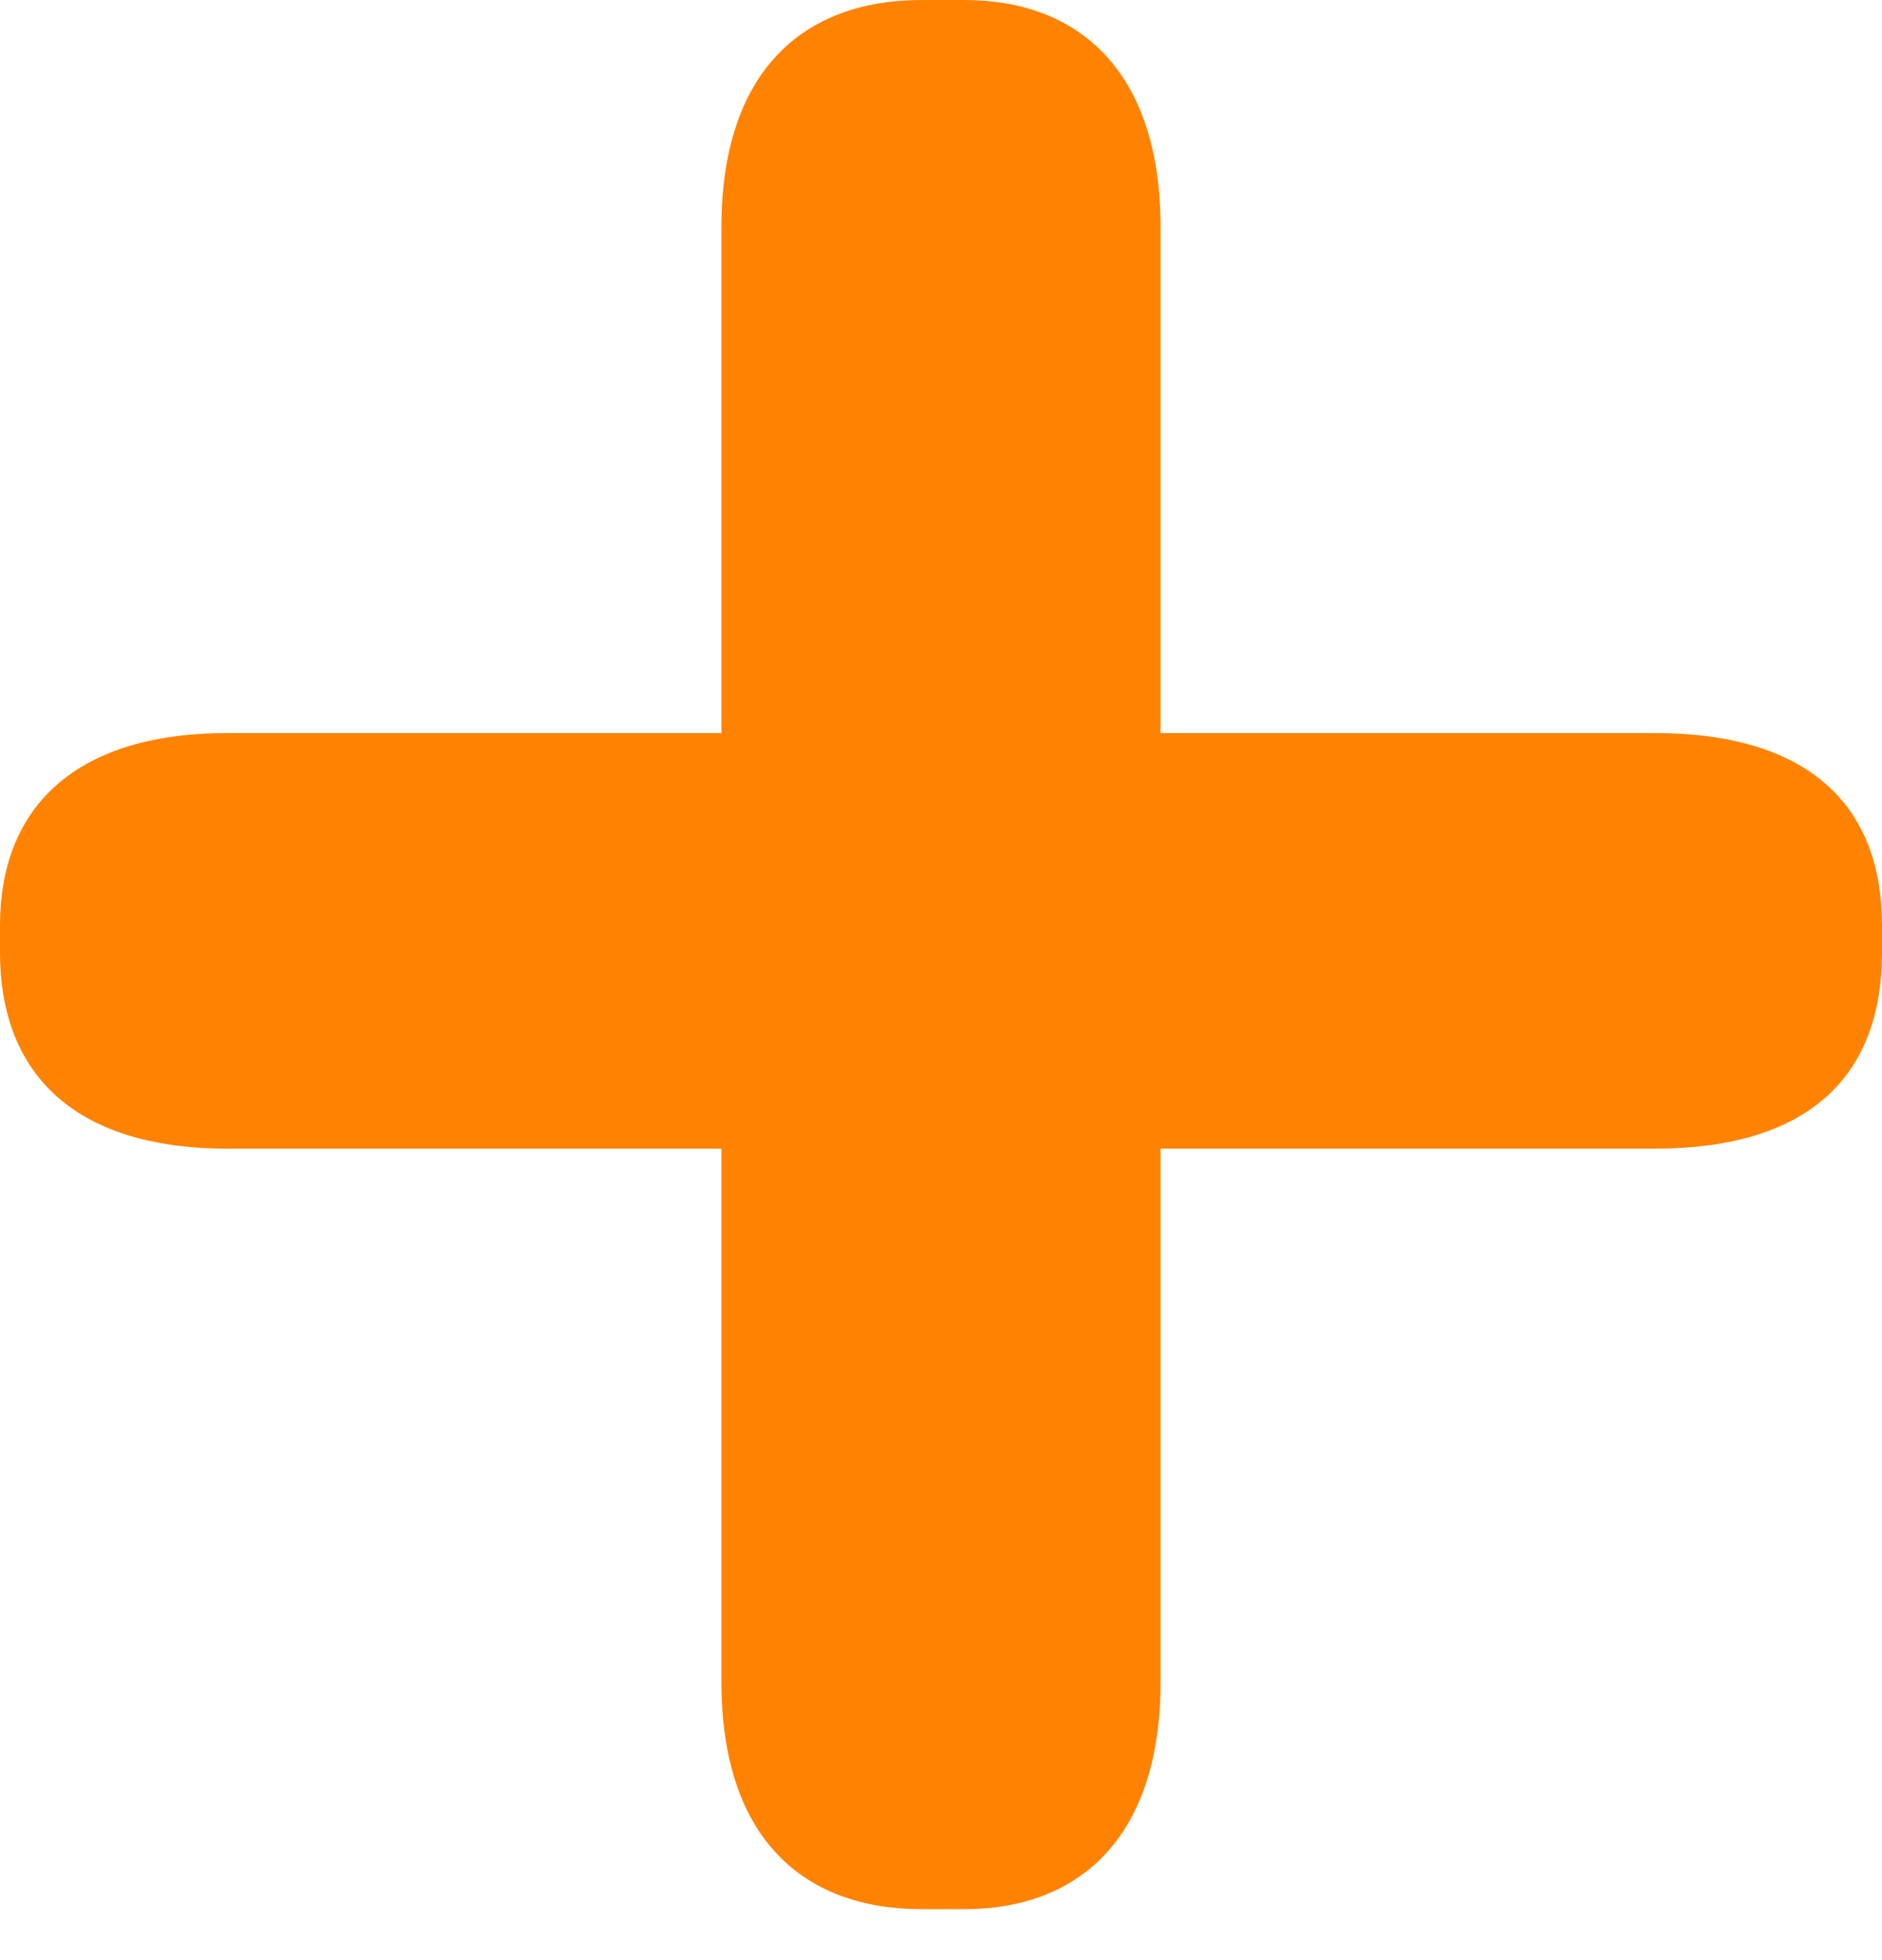 <svg width="24" height="25" viewBox="0 0 24 25" fill="none" xmlns="http://www.w3.org/2000/svg">
<path d="M2.9 14.65H9.2V21.45C9.2 23.45 10.25 24.35 11.75 24.35H12.3C13.75 24.35 14.8 23.45 14.8 21.45V14.65H21.1C23.15 14.65 24 13.65 24 12.15V11.8C24 10.35 23.15 9.35 21.1 9.35H14.8V2.9C14.8 0.9 13.75 0 12.3 0H11.75C10.25 0 9.2 0.9 9.2 2.9V9.35H2.9C0.9 9.35 0 10.35 0 11.8V12.15C0 13.65 0.9 14.65 2.9 14.65Z" fill="#FF8300"/>
</svg>
